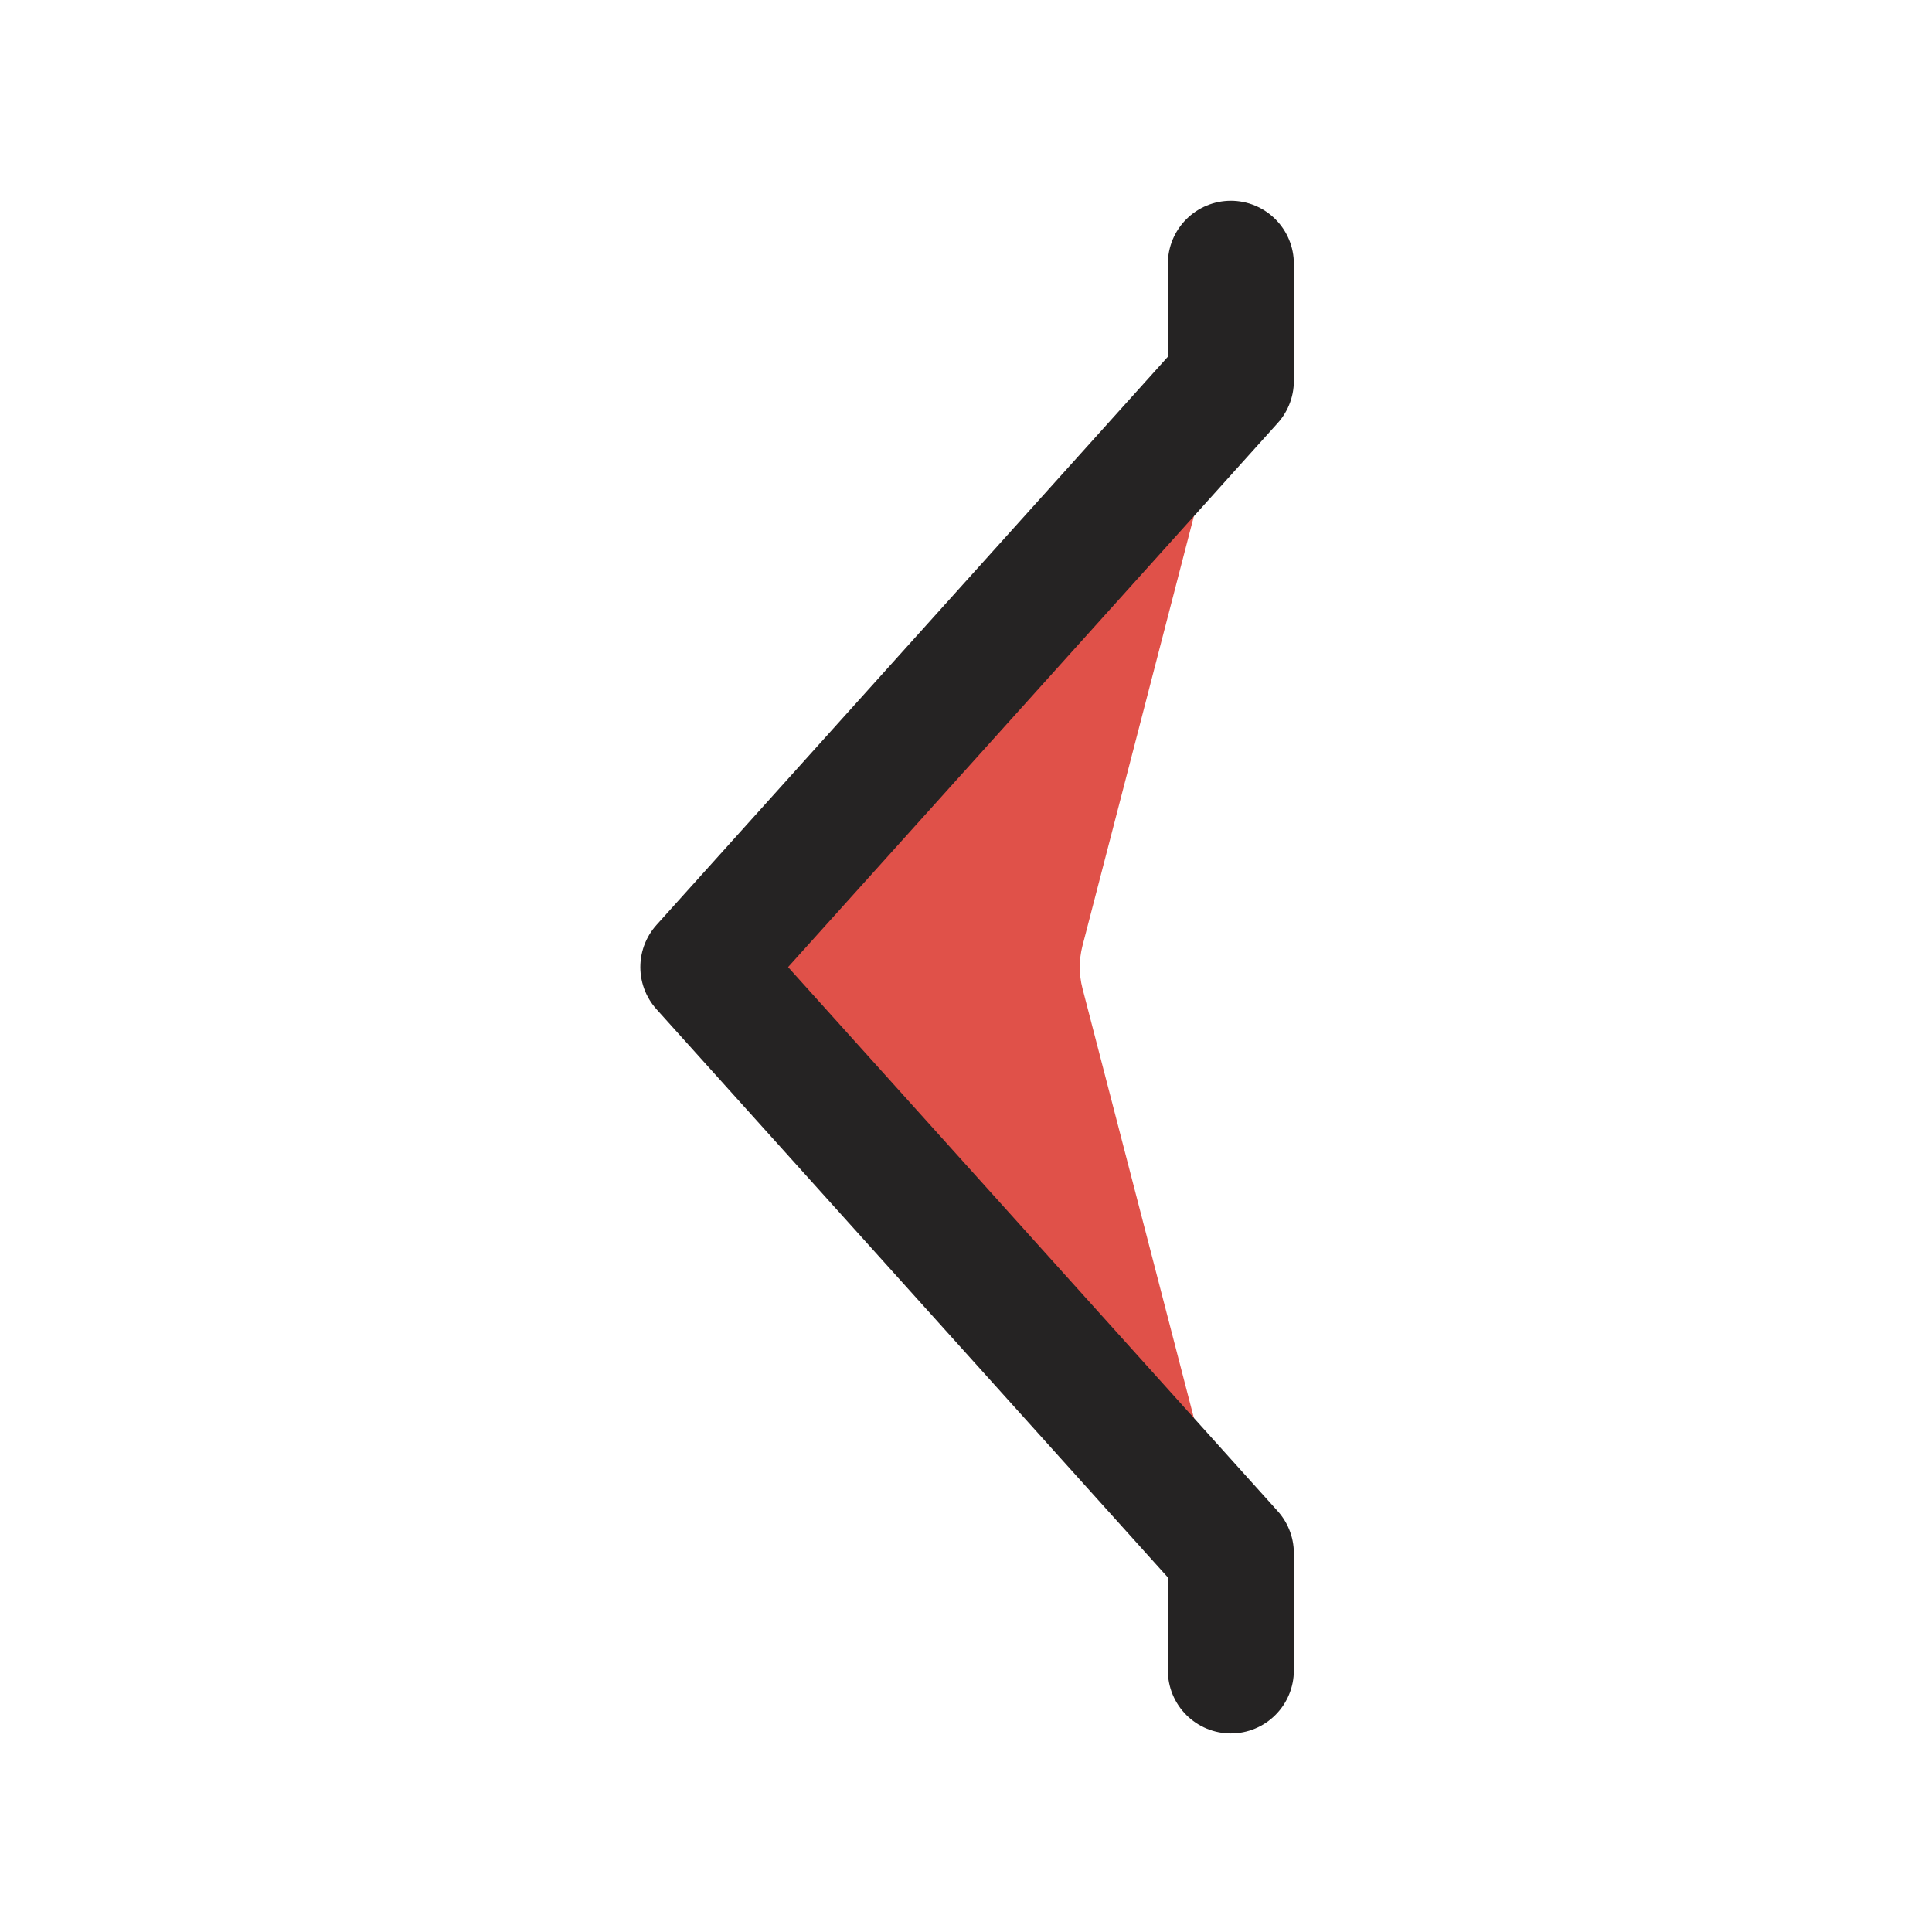 <svg width="23" height="23" viewBox="0 0 23 23" fill="none" xmlns="http://www.w3.org/2000/svg">
<g clip-path="url(#clip0_1207_13879)">
<path d="M8.373 11.513L14.653 18.578L12.886 11.764C12.844 11.6 12.844 11.427 12.886 11.262L14.653 4.448L8.373 11.513Z" fill="#E05149"/>
<path d="M14.653 19.886L14.653 18.491L8.373 11.513L14.653 4.535L14.653 3.14" stroke="#252323" stroke-width="1.5" stroke-linecap="round" stroke-linejoin="round"/>
</g>
<defs>
<clipPath id="clip0_1207_13879">
<rect width="23" height="23" fill="white"/>
</clipPath>
</defs>
</svg>
